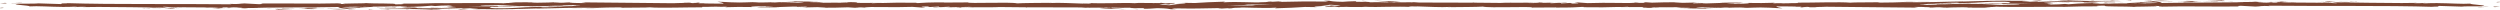 <?xml version="1.0" encoding="utf-8"?>
<!-- Generator: Adobe Illustrator 16.0.0, SVG Export Plug-In . SVG Version: 6.00 Build 0)  -->
<!DOCTYPE svg PUBLIC "-//W3C//DTD SVG 1.1//EN" "http://www.w3.org/Graphics/SVG/1.1/DTD/svg11.dtd">
<svg version="1.1" id="圖層_1" xmlns="http://www.w3.org/2000/svg" xmlns:xlink="http://www.w3.org/1999/xlink" x="0px" y="0px"
	 width="500px" height="2px" viewBox="0 -27.692 500 2" enable-background="new 0 -27.692 500 2" xml:space="preserve">
<g>
	<path fill="#794431" d="M499.438-27.241c0.736,0.007,0.455-0.074,0.563-0.088C498.78-27.311,499.476-27.219,499.438-27.241z"/>
	<path fill="#794431" d="M471.165-27.388c-0.244,0-0.58-0.002-1.154-0.009c0.359,0.056-1.321,0.04,1.406,0.024
		C471.282-27.38,471.245-27.384,471.165-27.388z"/>
	<path fill="#794431" d="M471.165-27.388C472.361-27.386,470.396-27.437,471.165-27.388L471.165-27.388z"/>
	<path fill="#794431" d="M465.637-27.385l1.59-0.04c-0.315-0.033-1.715-0.047-1.188-0.067
		C464.416-27.474,464.737-27.442,465.637-27.385z"/>
	<path fill="#794431" d="M464.107-27.292l0.824-0.016C464.794-27.323,464.581-27.328,464.107-27.292z"/>
	<path fill="#794431" d="M465.732-27.32c-0.154,0.04,0.198,0.003,0.945-0.022l-1.746,0.034
		C465.153-27.285,465.161-27.24,465.732-27.32z"/>
	<path fill="#794431" d="M468.064-27.218c3.021-0.004,2.605-0.103-0.413-0.099C468.524-27.282,469.663-27.258,468.064-27.218z"/>
	<path fill="#794431" d="M455.862-27.505c-0.112,0.029,0.494,0.08,0.596,0.119l1.178-0.028
		C457.045-27.438,455.921-27.462,455.862-27.505z"/>
	<path fill="#794431" d="M456.458-27.387l-1.77,0.041C456.253-27.331,456.54-27.355,456.458-27.387z"/>
	<polygon fill="#794431" points="450.19,-27.61 448.379,-27.518 449.169,-27.548 	"/>
	<path fill="#794431" d="M444.723-27.561c0.759-0.052-0.97-0.101-0.181-0.131c-1.21,0.003-2.26,0.045-3.204,0.083
		C442.333-27.628,443.382-27.615,444.723-27.561z"/>
	<path fill="#794431" d="M439.759-27.555c0.496-0.01,1.017-0.032,1.579-0.054C440.809-27.599,440.288-27.584,439.759-27.555z"/>
	<path fill="#794431" d="M451.711-27.378c-0.128-0.019-0.37-0.066-1.343-0.092l0.654,0.086
		C451.232-27.382,451.469-27.38,451.711-27.378z"/>
	<path fill="#794431" d="M451.046-27.38l-0.022-0.003c-0.748-0.007-1.267-0.011-1.486-0.013
		C449.725-27.394,450.179-27.389,451.046-27.38z"/>
	<path fill="#794431" d="M451.886-27.377c-0.063,0-0.11-0.001-0.175-0.001C451.774-27.37,451.813-27.366,451.886-27.377z"/>
	<path fill="#794431" d="M454.722-27.315l-2.023,0.046l1.851,0.029C454.521-27.261,454.2-27.295,454.722-27.315z"/>
	<path fill="#794431" d="M442.917-27.46c-0.818,0.031-1.699,0.029-2.693,0.029c1.06,0.022,2.156,0.038,3.201,0.043
		C443.582-27.412,444.058-27.456,442.917-27.46z"/>
	<path fill="#794431" d="M446.863-27.414c-0.06,0.001-0.125,0.002-0.182,0.003C446.792-27.403,446.88-27.4,446.863-27.414z"/>
	<polygon fill="#794431" points="430.423,-27.477 430.577,-27.462 430.616,-27.476 	"/>
	<path fill="#794431" d="M443.599-27.371c0.791,0.021,1.278,0.003,1.744-0.02c-0.602,0.005-1.235,0.006-1.918,0.003
		C443.354-27.376,443.337-27.369,443.599-27.371z"/>
	<path fill="#794431" d="M437.015-27.532c0.408,0.02,0.877,0.037,1.369,0.053C437.985-27.508,437.169-27.553,437.015-27.532z"/>
	<path fill="#794431" d="M446.425-27.435l0.119-0.003C446.289-27.457,446.318-27.448,446.425-27.435z"/>
	<path fill="#794431" d="M446.425-27.435c-0.418,0.01-0.75,0.028-1.082,0.044c0.488-0.003,0.943-0.01,1.34-0.02
		C446.587-27.417,446.491-27.426,446.425-27.435z"/>
	<path fill="#794431" d="M434.36-27.454l-0.265,0.01l0.762-0.005c-0.856-0.019-1.467-0.051-2.596-0.114
		c-1.282,0.034-1.551,0.062-1.646,0.087c0,0,0.936,0.005,1.875,0.01C433.43-27.463,434.36-27.454,434.36-27.454z"/>
	<path fill="#794431" d="M436.886-27.23c2.222,0.007,1.58-0.06,2.918-0.088c-3.59,0,1.047-0.04-1.522-0.102
		c0.709-0.01,1.342-0.011,1.942-0.011c-0.641-0.014-1.26-0.014-1.84-0.033l0.08,0.021h0.019l-0.006-0.015
		c0.151,0.011,0.2,0.01,0.026,0.002c-0.01,0.001-0.056-0.002-0.074-0.002c-0.028,0.011-0.098,0.019-0.173,0.028
		c-1.032-0.023-0.157-0.023,0.173-0.031c0.015-0.004,0.043-0.008,0.048-0.012l-0.013-0.001l-3.605,0.024
		c0.755,0.017,1.708,0.02,3.397,0.02C437.634-27.35,435.804-27.325,436.886-27.23z"/>
	<path fill="#794431" d="M453.067-27.16c-0.035-0.006-0.069-0.012-0.103-0.019C452.913-27.177,452.966-27.17,453.067-27.16z"/>
	<polygon fill="#794431" points="430.513,-27.606 428.739,-27.486 430.09,-27.519 	"/>
	<polygon fill="#794431" points="426.333,-27.594 425.29,-27.551 426.173,-27.518 	"/>
	<path fill="#794431" d="M265.874-26.586l0.399,0.019c0.273-0.033,0.531-0.064,0.767-0.092
		C266.688-26.636,266.29-26.612,265.874-26.586z"/>
	<path fill="#794431" d="M263.611-26.257c0.398,0.013,0.959,0.022,1.744,0.028L263.611-26.257z"/>
	<path fill="#794431" d="M173.072-26.243l-0.997,0.088C173.666-26.16,172.956-26.201,173.072-26.243z"/>
	<path fill="#794431" d="M385.943-27.298c-1.142-0.018-2.04-0.02-2.818-0.013C384.513-27.281,385.659-27.224,385.943-27.298z"/>
	<path fill="#794431" d="M210.459-27.166c-0.551,0.009-0.792,0.022-0.79,0.042C210.233-27.132,210.558-27.144,210.459-27.166z"/>
	<path fill="#794431" d="M379.977-27.267c0.199,0.005,0.395,0.007,0.597,0.012c0.784-0.025,1.553-0.048,2.553-0.056
		C382.096-27.333,380.987-27.339,379.977-27.267z"/>
	<path fill="#794431" d="M47.223-26.097c-0.093-0.003-0.205-0.005-0.29-0.009C46.906-26.094,47.034-26.094,47.223-26.097z"/>
	<path fill="#794431" d="M10.631-27.01c0.362-0.004,0.949-0.002,1.502-0.001C11.865-27.017,11.413-27.018,10.631-27.01z"/>
	<path fill="#794431" d="M410.405-27.584C411.247-27.594,410.538-27.594,410.405-27.584L410.405-27.584z"/>
	<path fill="#794431" d="M414.128-27.212c0.068-0.02,0.184-0.033,0.329-0.04C414.282-27.243,414.148-27.232,414.128-27.212z"/>
	<path fill="#794431" d="M411.673-27.552c-0.311-0.012-0.681-0.016-1.076-0.021C410.769-27.565,411.101-27.561,411.673-27.552z"/>
	<path fill="#794431" d="M411.503-27.591c0.287,0.003,0.51,0.006,0.726,0.009C412.333-27.595,412.239-27.604,411.503-27.591z"/>
	<path fill="#794431" d="M410.405-27.584c-0.248,0.002-0.597,0.006-1.174,0.011c0.481-0.004,0.932-0.003,1.364,0
		C410.431-27.576,410.362-27.581,410.405-27.584z"/>
	<path fill="#794431" d="M114.527-26.568c-0.056-0.003-0.109-0.005-0.176-0.009C113.52-26.546,113.884-26.55,114.527-26.568z"/>
	<path fill="#794431" d="M265.438-26.271c-0.189-0.013-0.256-0.029-0.314-0.046C264.904-26.298,264.917-26.28,265.438-26.271z"/>
	<path fill="#794431" d="M173.259-26.26l-0.093-0.001c-0.05,0.006-0.077,0.012-0.093,0.017L173.259-26.26z"/>
	<path fill="#794431" d="M361.44-26.174c-0.592-0.009-0.921-0.024-1.146-0.041C360.272-26.191,360.544-26.173,361.44-26.174z"/>
	<path fill="#794431" d="M419.022-27.614l-1.804,0.021c0.872-0.003,1.182,0.018,1.619,0.034
		C418.8-27.581,418.459-27.614,419.022-27.614z"/>
	<path fill="#794431" d="M422.948-27.259c0.387-0.108-0.958-0.075-2.295-0.043c0.133,0.079,1.26,0.055,2.516,0.044
		C423.094-27.258,423.022-27.257,422.948-27.259z"/>
	<path fill="#794431" d="M424.62-27.259c0.154-0.044-0.469-0.011-1.16-0.001C423.847-27.263,424.243-27.264,424.62-27.259z"/>
	<path fill="#794431" d="M407.649-27.504c0.608,0.017,0.358-0.102,0.707-0.072C409.011-27.679,404.347-27.433,407.649-27.504z"/>
	<polygon fill="#794431" points="420.491,-27.063 421.636,-27.041 421.2,-27.138 	"/>
	<path fill="#794431" d="M411.767-27.135l1.999,0.032c-0.028-0.017,0.225-0.025,0.534-0.032
		C413.069-27.142,411.718-27.164,411.767-27.135z"/>
	<path fill="#794431" d="M415.911-27.148c-0.348,0-1.096,0.001-1.611,0.012C414.944-27.132,415.552-27.133,415.911-27.148z"/>
	<polygon fill="#794431" points="4.616,-27.133 2.981,-27.178 4.021,-27.109 	"/>
	<path fill="#794431" d="M0.008-27.013c0.375-0.004,1.106-0.013,1.377,0.016L1.05-27.123L0.008-27.013z"/>
	<path fill="#794431" d="M227.475-25.86l0.152-0.028c-0.237-0.035-0.627-0.042-1.412-0.056L227.475-25.86z"/>
	<path fill="#794431" d="M186.689-26.104c0.764,0.002,1.662-0.025,2.431-0.023C187.453-26.101,186.477-26.244,186.689-26.104z"/>
	<path fill="#794431" d="M0.561-26.144C-0.176-26.151,0.106-26.07,0-26.055C1.221-26.073,0.524-26.165,0.561-26.144z"/>
	<path fill="#794431" d="M28.835-25.996c0.245,0,0.58,0.002,1.154,0.009c-0.359-0.055,1.321-0.039-1.407-0.023
		C28.718-26.005,28.755-26.001,28.835-25.996z"/>
	<path fill="#794431" d="M28.835-25.996C27.639-25.999,29.604-25.947,28.835-25.996L28.835-25.996z"/>
	<path fill="#794431" d="M34.363-25.999l-1.59,0.04c0.316,0.033,1.715,0.047,1.188,0.068C35.584-25.91,35.262-25.943,34.363-25.999z
		"/>
	<path fill="#794431" d="M35.893-26.092l-0.824,0.016C35.207-26.062,35.419-26.056,35.893-26.092z"/>
	<path fill="#794431" d="M34.268-26.065c0.154-0.04-0.199-0.002-0.946,0.022l1.747-0.034C34.848-26.099,34.839-26.144,34.268-26.065
		z"/>
	<path fill="#794431" d="M31.936-26.166c-3.023,0.004-2.605,0.103,0.412,0.099C31.476-26.102,30.338-26.127,31.936-26.166z"/>
	<path fill="#794431" d="M44.138-25.88c0.112-0.028-0.495-0.08-0.595-0.118l-1.178,0.028C42.955-25.947,44.077-25.923,44.138-25.88z
		"/>
	<path fill="#794431" d="M43.543-25.998l1.768-0.041C43.748-26.053,43.46-26.03,43.543-25.998z"/>
	<polygon fill="#794431" points="49.81,-25.775 51.621,-25.866 50.831,-25.837 	"/>
	<path fill="#794431" d="M55.277-25.823c-0.758,0.052,0.971,0.101,0.181,0.131c1.21-0.003,2.26-0.045,3.204-0.083
		C57.668-25.757,56.617-25.769,55.277-25.823z"/>
	<path fill="#794431" d="M60.242-25.829c-0.497,0.01-1.016,0.032-1.58,0.054C59.189-25.785,59.713-25.8,60.242-25.829z"/>
	<path fill="#794431" d="M48.289-26.007c0.128,0.019,0.367,0.066,1.343,0.091l-0.654-0.086
		C48.768-26.003,48.528-26.005,48.289-26.007z"/>
	<path fill="#794431" d="M48.954-26.004l0.024,0.003c0.747,0.007,1.263,0.011,1.486,0.013C50.273-25.99,49.821-25.995,48.954-26.004
		z"/>
	<path fill="#794431" d="M48.114-26.008c0.064,0,0.112,0.001,0.175,0.001C48.226-26.014,48.186-26.018,48.114-26.008z"/>
	<path fill="#794431" d="M45.279-26.07l2.023-0.046l-1.851-0.029C45.479-26.123,45.8-26.09,45.279-26.07z"/>
	<path fill="#794431" d="M57.083-25.925c0.816-0.031,1.699-0.029,2.693-0.029c-1.058-0.022-2.156-0.038-3.201-0.043
		C56.418-25.972,55.942-25.928,57.083-25.925z"/>
	<path fill="#794431" d="M53.134-25.97c0.062-0.001,0.128-0.002,0.181-0.004C53.208-25.982,53.121-25.985,53.134-25.97z"/>
	<polygon fill="#794431" points="69.578,-25.907 69.424,-25.923 69.384,-25.908 	"/>
	<path fill="#794431" d="M56.402-26.013c-0.793-0.021-1.279-0.004-1.745,0.02c0.601-0.005,1.236-0.007,1.917-0.003
		C56.646-26.009,56.663-26.016,56.402-26.013z"/>
	<path fill="#794431" d="M62.986-25.852c-0.412-0.02-0.877-0.037-1.369-0.053C62.013-25.877,62.832-25.831,62.986-25.852z"/>
	<path fill="#794431" d="M53.575-25.949l-0.119,0.003C53.711-25.928,53.682-25.937,53.575-25.949z"/>
	<path fill="#794431" d="M53.575-25.949c0.418-0.01,0.75-0.028,1.083-0.044c-0.489,0.003-0.944,0.01-1.343,0.02
		C53.413-25.968,53.509-25.959,53.575-25.949z"/>
	<path fill="#794431" d="M65.64-25.93l0.263-0.01l-0.76,0.005c0.856,0.019,1.465,0.051,2.593,0.113
		c1.281-0.034,1.553-0.062,1.648-0.087c0,0-0.938-0.005-1.875-0.01C66.57-25.922,65.64-25.93,65.64-25.93z"/>
	<path fill="#794431" d="M63.114-26.155c-2.22-0.007-1.58,0.06-2.92,0.088c3.59,0-1.045,0.04,1.526,0.102
		c-0.71,0.01-1.345,0.011-1.944,0.011c0.641,0.014,1.261,0.03,1.84,0.048l-0.08-0.006l-0.019,0l0.005-0.001
		c-0.151-0.011-0.199-0.018-0.029-0.011c0.014-0.001,0.059-0.001,0.077-0.001c0.029-0.011,0.099-0.021,0.173-0.03
		c1.032,0.023,0.154,0.022-0.173,0.03c-0.013,0.004-0.042,0.008-0.048,0.012l0.013,0.001l3.606-0.024
		c-0.755-0.016-1.707-0.019-3.398-0.02C62.366-26.034,64.193-26.059,63.114-26.155z"/>
	<path fill="#794431" d="M46.933-26.224c0.035,0.006,0.069,0.012,0.101,0.019C47.087-26.208,47.034-26.215,46.933-26.224z"/>
	<polygon fill="#794431" points="69.487,-25.779 71.261,-25.898 69.91,-25.865 	"/>
	<polygon fill="#794431" points="73.667,-25.791 74.71,-25.834 73.827,-25.866 	"/>
	<path fill="#794431" d="M234.125-26.799l-0.401-0.019c-0.274,0.033-0.529,0.064-0.763,0.092
		C233.314-26.748,233.71-26.772,234.125-26.799z"/>
	<path fill="#794431" d="M236.388-27.128c-0.399-0.013-0.962-0.022-1.747-0.028L236.388-27.128z"/>
	<path fill="#794431" d="M326.925-27.141l0.998-0.088C326.335-27.224,327.042-27.183,326.925-27.141z"/>
	<path fill="#794431" d="M114.057-26.087c1.141,0.018,2.04,0.02,2.818,0.013C115.487-26.103,114.341-26.16,114.057-26.087z"/>
	<path fill="#794431" d="M289.538-26.219c0.551-0.009,0.793-0.022,0.789-0.042C289.766-26.253,289.439-26.24,289.538-26.219z"/>
	<path fill="#794431" d="M120.021-26.118c-0.2-0.006-0.391-0.007-0.593-0.011c-0.784,0.025-1.553,0.047-2.553,0.055
		C117.904-26.052,119.013-26.045,120.021-26.118z"/>
	<path fill="#794431" d="M452.777-27.287c0.091,0.003,0.201,0.005,0.287,0.009C453.091-27.29,452.964-27.29,452.777-27.287z"/>
	<path fill="#794431" d="M489.366-26.375c-0.361,0.004-0.949,0.002-1.502,0.002C488.132-26.367,488.585-26.366,489.366-26.375z"/>
	<path fill="#794431" d="M89.596-25.801C88.752-25.791,89.462-25.791,89.596-25.801L89.596-25.801z"/>
	<path fill="#794431" d="M85.873-26.172c-0.069,0.02-0.184,0.033-0.33,0.041C85.719-26.141,85.852-26.153,85.873-26.172z"/>
	<path fill="#794431" d="M88.327-25.833c0.311,0.011,0.681,0.016,1.077,0.021C89.229-25.82,88.899-25.823,88.327-25.833z"/>
	<path fill="#794431" d="M88.497-25.793c-0.287-0.004-0.513-0.007-0.726-0.01C87.668-25.789,87.761-25.781,88.497-25.793z"/>
	<path fill="#794431" d="M89.596-25.801c0.247-0.002,0.596-0.006,1.172-0.011c-0.481,0.004-0.933,0.003-1.364-0.001
		C89.569-25.808,89.638-25.803,89.596-25.801z"/>
	<path fill="#794431" d="M385.47-26.816c0.058,0.003,0.109,0.005,0.177,0.009C386.478-26.838,386.114-26.835,385.47-26.816z"/>
	<path fill="#794431" d="M494.095-26.969c-1.682,0.118-4.048-0.087-6.67-0.103l0.133-0.021l-0.522,0.023
		c-0.747,0.001-1.515,0.016-2.289,0.063c-0.782-0.041,0.69-0.058,0.279-0.102c-0.607,0.05-1.316,0.07-2.279,0.068l0.633-0.076
		c-0.941,0.005-1.988,0.021-3.023,0.035c-5.112-0.007-7.651-0.086-13.747-0.154l0.014,0.003l-1.438,0.038
		c-0.134-0.007-0.267-0.013-0.421-0.019c-0.181,0.015-0.261,0.027-0.278,0.037l-1.04,0.027c-1.691-0.013-3.573-0.013-5.025-0.034
		c0.09-0.018,0.298-0.036,0.814-0.057c-0.39,0.015-0.93,0.03-1.353,0.047c-0.787-0.017-1.396-0.041-1.672-0.082
		c-2.125,0.008,0.633,0.103-1.492,0.111l-0.568-0.055l-0.528,0.076c-0.152-0.001-0.264-0.004-0.399-0.007
		c-0.062-0.004-0.111-0.009-0.15-0.013c0.018,0.003,0.039,0.007,0.059,0.011c-1.049-0.019-1.623-0.073-1.673-0.115
		c0.128,0.002,0.308-0.002,0.486-0.005l-0.165,0.021l0.923-0.021l-0.434-0.007c0.185-0.004,0.375-0.01,0.514-0.012
		c-1.819-0.06-5.099,0.044-5.724,0.025l2.051,0.027c-5.269,0.071-11.566,0.047-16.861,0.146c0.333-0.101-0.539-0.266-1.666-0.372
		c-0.067,0.033-0.078,0.063-1.938,0.104c0.639,0.043,4.068,0.107,2.491,0.172c-2.451,0.034-1.991-0.032-3.172-0.075
		c0.926,0.091-2.611,0.128-2.627,0.249c-0.611-0.001-1.346,0.001-2.372,0.014l0.165-0.011c-0.92,0.047-2.164,0.074-3.449,0.074
		c1.16-0.055-2.278-0.088-0.752-0.15c-0.648,0.015-1.148,0.027-1.557,0.037l-0.463-0.003l0.371,0.006
		c-2.33,0.061-1.05,0.063-3.566,0.21l-0.729-0.068c-1.008,0.069-1.081,0.104-3.403,0.132c1.886-0.069-1.521-0.102,0.586-0.192
		c-0.362-0.01-0.685-0.013-1.021-0.019c0.771-0.037,1.892-0.077,1.3-0.113l-1.37,0.023c-1.278-0.077,2.577-0.131,0.827-0.16
		c1.851-0.077,3.92-0.15,6.521-0.101l0.481,0.119c-0.054-0.035-1.693-0.075-2.427-0.041c1.089-0.05,3.972,0.17,5.171,0.018
		l-1.816-0.086c1.859-0.055,4.176-0.175,6.481-0.132c-1.032-0.119-0.532,0.012-2.157-0.128c1.403,0.173-5.92-0.021-3.646,0.163
		c-1.674-0.163-2.911-0.074-5.118-0.214c0.069,0.039,0.782,0.076-1.162,0.052c-0.087,0.011-0.295,0.025-0.425,0.034
		c-0.059-0.001-0.08-0.002-0.131-0.003l0.106,0.005c-0.085,0.006-0.092,0.007,0.04,0.001c0.463,0.018,0.838,0.04,0.991,0.062
		c-0.952,0.079-4.071,0.101-5.108,0.151c-1.161-0.012,0.477-0.047-0.166-0.085l-1.555,0.077c-0.176-0.086-3.146-0.126-0.409-0.192
		l-2.48,0.01c-1.481-0.04-3.511-0.047-4.729-0.004c-1.187-0.012-2.886,0.113-1.918,0.04c0,0-0.949,0.024-1.894,0.05
		c-0.942,0.026-1.889,0.052-1.889,0.052l-0.053-0.021c-3.771,0.04-7.65,0.245-12.04,0.149c-1.222,0.039-2.481,0.084-4.587,0.089
		l-0.478-0.069c-1.57,0.049-4.854-0.007-5.473,0.08c-1.874-0.18-7.654,0.013-10.449-0.001l-0.064,0.087
		c-0.965-0.005-1.448,0.008-1.729,0.028c-0.592,0.008-1.207,0.019-1.842,0.029l0.721-0.054l-2.146,0.036l0.451-0.106
		c-2.341,0.081-3.062,0.062-5.348,0.035c0.481,0.059-0.202,0.146-1.821,0.167c-0.287-0.005-0.577-0.009-0.868-0.013
		c-0.479-0.039,0.581-0.063-1.398-0.053c-0.072-0.002-0.142-0.006-0.213-0.008c0.61-0.057,1.305-0.119,2.494-0.04
		c0.125-0.03,0.635-0.059,0.766-0.089c-1.489-0.063-3.738-0.01-4.779-0.008c0.402,0.003,0.881,0.008,1.128,0.021l-3.456,0.112
		c-0.267,0.003-0.532,0.007-0.799,0.012c-0.393-0.03,0.021-0.056,0.482-0.081c-0.841,0.011-1.416,0.055-2.648,0.064
		c0.304-0.076,0.207-0.154,1.957-0.192l-3.949,0.089c-0.272-0.033-2.059-0.087-1.553-0.116c-1.281-0.022-2.885,0.038-4.576,0.081
		c-0.928-0.067-1.715-0.124-1.636-0.057l0.335,0.086c-0.072,0.001-0.144,0.004-0.215,0.004c-0.006,0-0.008,0-0.014,0
		c-0.424,0-0.604-0.012-0.67,0.004c-0.455,0.003-0.912,0.001-1.361-0.006c-0.146,0.015-0.441,0.029-1.051,0.042
		c-0.795-0.003-1.562-0.013-2.332-0.021c-0.008-0.002-0.021-0.002-0.031-0.004c-0.012,0.001-0.043,0.001-0.057,0.002
		c-1.813-0.021-3.642-0.039-5.851,0.04l-1.822-0.131c-2.274,0.035,1.637,0.143-0.825,0.209c-0.131,0.002-0.267,0.003-0.396,0.008
		l-0.426-0.121l-1.813,0.097c-0.079-0.04,0.179-0.094-0.375-0.113c-0.437,0.021-0.983,0.049-1.594,0.076
		c-0.446-0.042-0.348-0.08,0.652-0.13c-3.011,0.092-3.131,0.051-4.742,0.102c-0.363-0.013-0.658-0.023-0.654-0.025
		c2.484-0.126,4.287-0.092,2.357-0.191c-0.322,0.247-6.068,0.06-7.76,0.182c-1.273-0.03-3.128-0.044-5.244-0.051l-0.066-0.029
		l-0.375-0.005l0.183,0.033c-3.395-0.01-7.414-0.006-10.813-0.028c-1.473-0.176-1.832,0.078-5.864-0.109l2.149-0.009
		c-1.201-0.164-2.959-0.127-5.308-0.247c0.547,0.054,4.664,0.285,2.144,0.323c-0.673-0.027-1.582-0.047-2.949-0.008
		c0.062-0.093-1.252-0.084-2.877-0.097l0.197-0.122c-1.782,0.017-1.687,0.081-2.753,0.125c-1.944-0.034-2.292-0.133-2.71-0.218
		c-3.173-0.036,2.116,0.16-1.664,0.169c-2.625-0.054-4.521-0.009-7.681,0.057c-1.846-0.047,0.328-0.074-0.332-0.111l-1.644,0.094
		c-0.399-0.003-0.271-0.034-0.208-0.049c-1.377,0.035-0.107,0.123-2.26,0.151c-0.529,0.126-4.507-0.169-7.124,0.002
		c-0.683-0.03,0.271-0.078,0.037-0.124c-3.614,0.133-3.14,0.086-5.967,0.271l-2.601-0.042c1.946,0.063-0.311,0.208-2.263,0.329
		c0.702,0.034,1.298,0.064,1.691,0.077l-0.848,0.031c-0.319-0.002-0.638-0.002-0.941,0.004l0.29,0.02l-0.54,0.02
		c-0.295-0.017-0.601-0.039-0.915-0.065c0.034-0.005,0.061-0.008,0.098-0.013c-0.05,0.003-0.09,0.006-0.141,0.009
		c-0.316-0.027-0.635-0.056-0.952-0.086c0.146-0.023,0.351-0.048,0.585-0.073l1.271,0.057c0.726-0.087,1.399-0.181,1.151-0.25
		c-0.199,0.018-0.598,0.036-1.045,0.05c0.189-0.023,0.306-0.043,0.194-0.054c-0.128-0.011-0.444,0.021-0.947,0.061l-0.912-0.125
		l-0.12,0.057l-4.329-0.025c-0.263,0.017-0.521,0.034-0.779,0.052c-0.154-0.014-0.431-0.026-0.915-0.034
		c-0.894-0.062-5.741,0.15-8.315-0.009c0.46,0.049,0.907,0.097,0.188,0.124c-0.377-0.006-0.832-0.009-1.332-0.022
		c0.045,0.008,0.027,0.015,0.051,0.022c-2.058-0.049-4.855-0.229-6.603-0.109c-0.253-0.017-0.34-0.031-0.343-0.043
		c-1.584,0.014-5.238,0.031-6.228,0.107c-1.351-0.326-9.942,0.088-9.841-0.193l-4.866,0.03l0.128-0.031
		c-3.114-0.011-4.212,0.063-5.3,0.137c-0.718-0.018-0.197-0.047-0.138-0.063c-3.566-0.037-4.637-0.035-6.749,0.043
		c-0.963-0.011-2.194-0.029-2.712-0.021l0.212,0.009c-0.563,0.026-2.281-0.007-4.414-0.031c1.417-0.028,2.135-0.006,1.521-0.133
		c-2.566-0.067-0.681,0.116-2.991,0.039c-0.596,0.04,1.582,0.061,1.292,0.093c-1.811-0.02-3.875-0.028-5.784,0.011
		c0.346-0.018,0.675-0.033,0.973-0.046c-1.46-0.062-0.377-0.078-2.604-0.09c-0.758-0.065,1.253-0.081,1.909-0.079
		c0,0-1.29-0.02-2.582-0.039c-1.309-0.014-2.617-0.028-2.617-0.028c0.173,0.121-3.396,0.122-3.8,0.208
		c-0.292-0.003-0.58-0.007-0.859-0.008c0.075-0.015,0.127-0.027,0.117-0.035c-0.144,0.013-0.513,0.024-0.957,0.034
		c-0.604,0-1.146,0.008-1.633,0.022c-0.619,0.003-1.141,0.001-1.268-0.012l1.577-0.065c-2.063-0.054-3.369,0.164-5.842,0.034
		c-0.851-0.011-2.577-0.173-2.718-0.09c0.699,0.067,1.122,0.213,1.273,0.356c-1.561-0.023-4.111,0.002-4.023-0.079
		c-0.362,0.001-0.718-0.001-1.08,0c0.309-0.047,0.465-0.091,0.035-0.124c-0.04,0.036-0.8,0.085-1.117,0.101
		c-0.91-0.024,0.324-0.112-1.622-0.082c-0.245,0.126-3.561,0.03-1.311,0.103c-0.37,0-0.748,0-1.114,0
		c-2.066-0.015-4.127-0.039-6.164-0.061c-4.082-0.044-8.097-0.091-12.041-0.114l0.888,0.146l-2.747-0.021
		c-0.715-0.036-0.955-0.115,1.005-0.1c-1.021-0.085-3.297,0.051-3.353,0.082c-3.834-0.075,1.516-0.157,0.337-0.167l-1.601,0.003
		l0.359,0.018c-1.303,0.051-1.42,0.107-3.787,0.114c-1.495-0.021-0.766-0.083-1.356-0.086c0.005-0.01-0.197-0.014-0.904,0
		l-3.486,0.003l1.401,0.105c-1.537,0.061-3.265,0.008-1.651,0.127c-2.375-0.184-12.966-0.012-14.426-0.065
		c-2.122,0.091-4.257,0.1-6.869,0.1c0.662,0.021,1.114,0.144-1.151,0.138c0.702-0.261-4.183-0.094-6.078-0.272
		c1.678,0.116-6.385,0.058-3.771,0.221c-1.888-0.013-0.149-0.096-1.595-0.15c-4.441,0.119-9.868-0.023-15.38,0.034
		c-0.08,0.034,0.854,0.082-0.324,0.138l-2.941-0.157c-1.088,0.021-0.984,0.2-2.989,0.09c0.285,0.027,0.71,0.068-0.021,0.083
		c-5.424-0.04-10.95-0.059-16.51-0.05c-5.555-0.001-11.142-0.021-16.59-0.192c1.468,0.07,0.476,0.073-0.662,0.072
		c0.734,0.018-0.042,0.084,0.09,0.13L7.648-27.02c-0.886,0.125-4.938-0.006-5.47,0.114l1.471-0.018
		c-2.005,0.138,2.592,0.327,2.244,0.511c1.683-0.118,4.05,0.088,6.674,0.103l-0.136,0.021l0.524-0.023
		c0.747-0.001,1.51-0.016,2.287-0.063c0.782,0.04-0.691,0.057-0.279,0.101c0.608-0.05,1.318-0.07,2.281-0.068l-0.622,0.073
		c0.941-0.006,1.989-0.021,3.023-0.035c5.113,0.007,7.653,0.086,13.745,0.154l-0.013-0.002l1.441-0.038
		c0.133,0.006,0.266,0.012,0.42,0.019c0.181-0.015,0.261-0.027,0.279-0.037l1.04-0.027c1.688,0.013,3.574,0.013,5.026,0.034
		c-0.09,0.018-0.298,0.036-0.813,0.056c0.385-0.015,0.925-0.03,1.348-0.047c0.787,0.017,1.396,0.041,1.673,0.082
		c2.125-0.007-0.633-0.103,1.492-0.111l0.569,0.055l0.529-0.076c0.151,0,0.266,0.004,0.401,0.006
		c0.062,0.005,0.112,0.009,0.152,0.013c-0.019-0.003-0.04-0.007-0.059-0.011c1.048,0.019,1.62,0.074,1.67,0.115
		c-0.125-0.002-0.309,0.002-0.484,0.005l0.165-0.021l-0.923,0.02l0.431,0.007c-0.184,0.005-0.372,0.01-0.511,0.012
		c1.816,0.06,5.095-0.044,5.72-0.025l-2.05-0.026c5.268-0.071,11.569-0.047,16.864-0.146c-0.333,0.101,0.54,0.266,1.667,0.372
		c0.066-0.033,0.077-0.063,1.936-0.104c-0.638-0.043-4.068-0.107-2.491-0.173c2.451-0.033,1.991,0.032,3.169,0.075
		c-0.925-0.092,2.614-0.128,2.63-0.249c0.609,0.001,1.343-0.001,2.372-0.014l-0.168,0.012c0.92-0.047,2.165-0.074,3.452-0.075
		c-1.162,0.055,2.279,0.088,0.75,0.151c0.648-0.015,1.148-0.027,1.556-0.038l0.465,0.003l-0.372-0.006
		c2.332-0.061,1.048-0.063,3.566-0.21l0.731,0.068c1.008-0.069,1.08-0.104,3.401-0.133c-1.885,0.07,1.521,0.102-0.585,0.192
		c0.364,0.01,0.683,0.013,1.021,0.019c-0.771,0.037-1.891,0.078-1.3,0.113l1.369-0.022c1.282,0.076-2.574,0.13-0.824,0.16
		c-1.854,0.077-3.919,0.151-6.522,0.101l-0.484-0.119c0.054,0.035,1.697,0.074,2.428,0.04c-1.087,0.05-3.973-0.17-5.169-0.018
		l1.816,0.086c-1.859,0.055-4.175,0.175-6.483,0.132c1.032,0.119,0.535-0.012,2.159,0.128c-1.404-0.172,5.919,0.021,3.646-0.162
		c1.675,0.162,2.912,0.074,5.119,0.214c-0.069-0.04-0.782-0.076,1.162-0.053c0.088-0.011,0.292-0.025,0.425-0.033
		c0.059,0.001,0.08,0.002,0.13,0.003l-0.106-0.005c0.083-0.006,0.09-0.007-0.04-0.001c-0.462-0.018-0.84-0.04-0.992-0.062
		c0.952-0.079,4.071-0.101,5.108-0.151c1.162,0.012-0.476,0.047,0.168,0.085l1.553-0.078c0.176,0.086,3.143,0.126,0.41,0.192
		l2.481-0.01c1.481,0.04,3.51,0.047,4.728,0.004c1.186,0.012,2.883-0.113,1.917-0.04c0,0,0.949-0.023,1.893-0.05
		c0.944-0.026,1.888-0.052,1.888-0.052l0.053,0.021c3.771-0.04,7.65-0.245,12.04-0.149c1.221-0.04,2.481-0.084,4.584-0.089
		l0.479,0.069c1.572-0.049,4.853,0.007,5.47-0.08c1.877,0.18,7.656-0.013,10.453,0.001l0.064-0.087
		c0.962,0.005,1.446-0.008,1.728-0.028c0.593-0.008,1.208-0.019,1.843-0.029l-0.72,0.054l2.143-0.036l-0.452,0.106
		c2.34-0.081,3.061-0.062,5.347-0.035c-0.481-0.059,0.205-0.146,1.822-0.167c0.287,0.005,0.577,0.009,0.87,0.013
		c0.479,0.039-0.583,0.063,1.401,0.053c0.072,0.002,0.141,0.005,0.21,0.008c-0.612,0.057-1.306,0.119-2.492,0.04
		c-0.127,0.03-0.635,0.059-0.769,0.089c1.492,0.063,3.742,0.01,4.779,0.008c-0.402-0.003-0.88-0.008-1.125-0.021l3.457-0.112
		c0.266-0.003,0.532-0.007,0.795-0.012c0.394,0.03-0.021,0.056-0.479,0.081c0.84-0.011,1.412-0.055,2.646-0.064
		c-0.3,0.076-0.205,0.154-1.955,0.192l3.946-0.089c0.274,0.033,2.061,0.087,1.556,0.116c1.279,0.022,2.885-0.037,4.574-0.081
		c0.931,0.067,1.718,0.124,1.635,0.057l-0.333-0.034c0.072-0.001,0.144,0.049,0.215,0.049c0.005,0,0.008,0,0.013,0
		c0.423,0,0.604-0.041,0.67-0.057c0.455-0.003,0.912-0.028,1.361-0.02c0.144-0.015,0.441-0.043,1.047-0.055
		c0.795,0.003,1.561,0.006,2.332,0.015c0.008,0.001,0.021-0.001,0.032,0c0.011-0.001,0.042-0.003,0.056-0.004
		c1.813,0.021,3.643,0.039,5.853-0.04l1.819,0.13c2.278-0.035-1.633-0.143,0.829-0.209c0.131-0.003,0.266-0.004,0.396-0.008
		l0.426,0.121l1.811-0.097c0.08,0.04-0.178,0.094,0.375,0.113c0.438-0.021,0.984-0.049,1.595-0.076
		c0.447,0.042,0.349,0.08-0.651,0.13c3.01-0.092,3.13-0.051,4.739-0.102c0.364,0.013,0.659,0.023,0.654,0.025
		c-2.483,0.126-4.284,0.092-2.353,0.191c0.319-0.248,6.065-0.06,7.756-0.182c1.274,0.031,3.127,0.044,5.247,0.051l0.066,0.029
		l0.375,0.005l-0.181-0.034c3.393,0.01,7.411,0.006,10.809,0.029c1.47,0.177,1.832-0.078,5.866,0.109l-2.151,0.009
		c1.202,0.165,2.96,0.127,5.308,0.247c-0.545-0.054-4.661-0.285-2.143-0.323c0.675,0.027,1.582,0.046,2.949,0.008
		c-0.061,0.093,1.255,0.084,2.88,0.097l-0.199,0.122c1.784-0.017,1.686-0.081,2.752-0.125c1.944,0.034,2.295,0.133,2.71,0.219
		c3.175,0.035-2.117-0.16,1.665-0.169c2.627,0.054,4.52,0.009,7.679-0.057c1.846,0.046-0.327,0.074,0.335,0.111l1.641-0.094
		c0.402,0.003,0.274,0.034,0.21,0.048c1.377-0.035,0.106-0.123,2.257-0.151c0.529-0.126,4.507,0.169,7.126-0.002
		c0.685,0.03-0.271,0.078-0.039,0.124c3.616-0.133,3.142-0.087,5.97-0.271l2.602,0.042c-1.947-0.063,0.311-0.208,2.262-0.329
		c-0.701-0.035-1.299-0.064-1.689-0.078l0.849-0.03c0.321,0.001,0.638,0.001,0.94-0.004l-0.291-0.02l0.537-0.02
		c0.299,0.017,0.604,0.039,0.918,0.065c-0.035,0.004-0.061,0.008-0.098,0.013c0.05-0.003,0.09-0.006,0.139-0.009
		c0.315,0.027,0.635,0.056,0.951,0.086c-0.146,0.023-0.349,0.047-0.582,0.073l-1.273-0.058c-0.727,0.087-1.398,0.181-1.151,0.25
		c0.199-0.017,0.603-0.036,1.048-0.05c-0.191,0.023-0.308,0.043-0.193,0.054c0.127,0.011,0.44-0.021,0.946-0.06l0.912,0.124
		l0.117-0.057l4.328,0.025c0.264-0.017,0.521-0.034,0.782-0.051c0.15,0.014,0.429,0.026,0.91,0.034
		c0.896,0.063,5.742-0.15,8.318,0.009c-0.46-0.049-0.906-0.097-0.189-0.123c0.379,0.005,0.834,0.008,1.334,0.022
		c-0.047-0.009-0.026-0.015-0.051-0.022c2.055,0.049,4.855,0.228,6.603,0.108c0.25,0.017,0.34,0.031,0.34,0.043
		c1.588-0.014,5.239-0.03,6.229-0.107c1.354,0.326,9.94-0.088,9.842,0.194l4.868-0.03l-0.129,0.031
		c3.111,0.011,4.21-0.063,5.298-0.137c0.721,0.018,0.196,0.047,0.139,0.063c3.566,0.037,4.637,0.035,6.748-0.043
		c0.963,0.011,2.197,0.029,2.715,0.021l-0.215-0.009c0.561-0.026,2.279,0.007,4.417,0.031c-1.417,0.028-2.136,0.006-1.524,0.133
		c2.569,0.067,0.685-0.116,2.992-0.039c0.598-0.039-1.582-0.061-1.289-0.093c1.812,0.02,3.873,0.029,5.785-0.011
		c-0.346,0.018-0.678,0.034-0.976,0.046c1.458,0.062,0.378,0.078,2.603,0.09c0.759,0.066-1.252,0.081-1.908,0.079
		c0,0,1.289,0.02,2.582,0.04c1.306,0.014,2.613,0.027,2.613,0.027c-0.17-0.12,3.398-0.122,3.801-0.207
		c0.292,0.003,0.582,0.006,0.858,0.008c-0.075,0.015-0.128,0.028-0.117,0.035c0.144-0.013,0.513-0.024,0.96-0.034
		c0.602,0,1.144-0.008,1.63-0.021c0.622-0.004,1.145-0.001,1.271,0.011l-1.576,0.065c2.063,0.054,3.367-0.164,5.842-0.034
		c0.852,0.012,2.574,0.173,2.715,0.09c-0.696-0.067-1.119-0.213-1.272-0.356c1.561,0.024,4.11-0.001,4.022,0.079
		c0.364-0.001,0.718,0.001,1.082,0c-0.309,0.048-0.465,0.091-0.035,0.124c0.041-0.036,0.802-0.084,1.117-0.101
		c0.91,0.024-0.326,0.112,1.619,0.082c0.248-0.126,3.563-0.03,1.312-0.103c0.37,0,0.745,0,1.114,0
		c2.068,0.015,4.127,0.04,6.166,0.061c4.08,0.044,8.099,0.091,12.038,0.114l-0.886-0.146l2.744,0.021
		c0.719,0.037,0.955,0.115-1.005,0.1c1.021,0.084,3.298-0.051,3.355-0.082c3.831,0.075-1.52,0.157-0.342,0.167l1.602-0.003
		l-0.358-0.018c1.303-0.051,1.42-0.107,3.787-0.114c1.493,0.021,0.766,0.084,1.354,0.087c-0.002,0.009,0.197,0.014,0.907,0
		l3.482-0.004l-1.4-0.105c1.537-0.062,3.269-0.008,1.653-0.127c2.372,0.184,12.964,0.012,14.426,0.066
		c2.119-0.091,4.255-0.1,6.866-0.101c-0.662-0.021-1.111-0.143,1.15-0.138c-0.702,0.261,4.184,0.094,6.078,0.271
		c-1.678-0.116,6.388-0.057,3.771-0.221c1.888,0.013,0.147,0.096,1.596,0.15c4.438-0.119,9.87,0.023,15.379-0.034
		c0.083-0.034-0.854-0.082,0.325-0.137l2.939,0.157c1.088-0.021,0.984-0.2,2.989-0.091c-0.284-0.027-0.71-0.068,0.024-0.083
		c5.422,0.041,10.948,0.059,16.508,0.05c5.555,0.001,11.141,0.021,16.59,0.192c-1.469-0.07-0.477-0.074,0.662-0.072
		c-0.734-0.018,0.043-0.084-0.091-0.13l4.564,0.141c0.886-0.125,4.938,0.006,5.472-0.114l-1.47,0.018
		C498.343-26.596,493.745-26.786,494.095-26.969z M33.374-26.154l-0.455-0.09c0.968,0.011,1.396,0.029,1.792,0.048L33.374-26.154z
		 M35.499-26.221c-0.298-0.055-3.904,0.004-2.691-0.12c0.599,0.062,1.854,0.087,3.311,0.101L35.499-26.221z M68.937-26.361
		l-0.021-0.002c1.858-0.043,2.744-0.041,3.55-0.032C71.907-26.341,70.368-26.307,68.937-26.361z M72.814-26.39
		c0.295,0.004,0.617,0.008,0.971,0.012l-1.258,0.026C72.508-26.363,72.694-26.377,72.814-26.39z M406.628-26.989
		c-2.522,0.03-4.156,0.141-5.731,0.012C402.776-26.985,404.81-26.992,406.628-26.989z M401.206-27.455l-0.063,0.005
		C399.755-27.479,400.247-27.468,401.206-27.455z M281.917-27.119c0.215-0.008,0.483-0.014,0.79-0.017
		C282.734-27.107,282.391-27.109,281.917-27.119z M279.253-27.223c-0.282,0.036-0.528,0.047-0.772,0.05
		c-0.072-0.016,0.008-0.033,0.43-0.055c-0.566,0.012-1.074,0.018-1.559,0.022c-0.121-0.006-0.232-0.012-0.371-0.018
		C277.6-27.236,278.87-27.283,279.253-27.223z M230.724-26.906c-0.112-0.01-0.218-0.018-0.327-0.026
		c0.284,0.002,0.582,0.006,0.917,0.016C231.131-26.911,230.926-26.909,230.724-26.906z M218.083-26.265
		c-0.218,0.008-0.487,0.013-0.79,0.017C217.264-26.278,217.609-26.276,218.083-26.265z M175.418-27.054
		c-0.367-0.006-0.67-0.005-0.979-0.005l-0.197-0.045L175.418-27.054z M160.729-27.302c0.059,0.045-0.362,0.103-1.061,0.158
		c-1.337-0.013-2.686-0.036-3.946-0.052L160.729-27.302z M144.401-26.847c0-0.002,0-0.005,0-0.007
		C144.401-26.852,144.401-26.85,144.401-26.847z M105.771-27.201l0.545,0.022C105.085-27.146,105.431-27.172,105.771-27.201z
		 M93.369-26.396c2.523-0.03,4.159-0.141,5.736-0.012C97.225-26.4,95.19-26.392,93.369-26.396z M98.793-25.929l0.064-0.005
		C100.245-25.906,99.753-25.917,98.793-25.929z M108.238-26.309c-5.61,0.049-4.565,0.345-9.381,0.256
		c-1.925-0.093-0.189-0.206-0.641-0.277c2.412-0.054,3.784,0.044,5.44,0.029l-2.071-0.036c0.755-0.037,2.358-0.074,3.26-0.06
		c-0.753-0.03-2.904-0.022-5.409-0.012c1.715-0.186-4.334-0.077-3.122-0.123c-1.066-0.06,1.822-0.156,3.361-0.144
		c1.563-0.002,2.68,0.241,6.581,0.22c-0.388,0-0.415,0.016-0.803,0.017c1.428,0.045,2.803-0.079,4.539-0.006
		c-0.29,0.016-0.486,0.031-0.273,0.046l2.143-0.056c0.189-0.036-0.404-0.047-1.181-0.025c0.891-0.035,1.824,0.03,2.077-0.094
		c0,0-0.901,0.004-1.806,0.009c-0.901,0.003-1.8,0.012-1.8,0.012c0.718-0.013,1.428-0.042,2.188-0.069
		c0.688,0.036,2.141-0.008,3.414-0.06c0.407,0.002,0.84,0.009,1.298,0.02c-0.062,0.016-0.125,0.032-0.231,0.048
		c-0.404,0.018-0.896,0.034-1.295,0.045c0.269,0.014,0.534,0.018,0.798,0.019c-0.274,0.03-0.628,0.059-1.014,0.087
		c-1.199-0.002-2.499-0.003-3.454,0.043c0.681,0.045,2.207-0.005,2.904-0.003c-0.989,0.064-2.228,0.123-3.637,0.171
		C107.172-26.172,108.738-26.34,108.238-26.309z M110.456-26.469c0.051-0.003,0.104-0.006,0.154-0.008
		C110.563-26.475,110.509-26.472,110.456-26.469z M220.747-26.161c0.282-0.036,0.527-0.047,0.774-0.05
		c0.069,0.016-0.008,0.033-0.431,0.055c0.566-0.012,1.072-0.018,1.558-0.022c0.12,0.006,0.231,0.012,0.37,0.018
		C222.398-26.148,221.13-26.101,220.747-26.161z M251.199-26.677c-0.941,0.15-2.079,0.062-4.111,0.067l0.056-0.015
		c-0.808-0.021-1.388-0.032-1.832-0.039c1.587-0.005,2.109-0.003,4.191-0.028l-0.702-0.015c0.938-0.151,2.079-0.062,4.11-0.067
		l-0.06,0.015c0.81,0.021,1.39,0.032,1.836,0.039c-1.588,0.005-2.11,0.003-4.192,0.029L251.199-26.677z M269.271-26.478
		c0.112,0.009,0.22,0.017,0.328,0.025c-0.285-0.002-0.58-0.006-0.914-0.016C268.866-26.473,269.073-26.475,269.271-26.478z
		 M324.579-26.33c0.367,0.006,0.674,0.005,0.981,0.005l0.195,0.045L324.579-26.33z M339.271-26.082
		c-0.06-0.045,0.358-0.103,1.059-0.157c1.34,0.013,2.688,0.035,3.946,0.052L339.271-26.082z M354.401-26.537
		c0,0.002,0,0.005,0,0.007C354.401-26.532,354.401-26.535,354.401-26.537z M394.227-26.184l-0.545-0.022
		C394.913-26.238,394.567-26.212,394.227-26.184z M400.323-26.709c-1.565,0.002-2.683-0.241-6.584-0.22
		c0.392,0,0.416-0.016,0.804-0.017c-1.425-0.045-2.803,0.08-4.539,0.006c0.292-0.016,0.489-0.03,0.276-0.046l-2.146,0.057
		c-0.187,0.035,0.407,0.047,1.178,0.025c-0.888,0.035-1.82-0.03-2.07,0.094c0,0,0.9-0.004,1.803-0.009
		c0.901-0.003,1.801-0.012,1.801-0.012c-0.719,0.013-1.428,0.042-2.186,0.069c-0.691-0.036-2.146,0.009-3.418,0.06
		c-0.406-0.002-0.84-0.009-1.297-0.02c0.063-0.016,0.127-0.033,0.229-0.049c0.407-0.018,0.896-0.034,1.295-0.045
		c-0.268-0.013-0.534-0.018-0.795-0.018c0.273-0.03,0.628-0.059,1.014-0.087c1.199,0.002,2.496,0.003,3.451-0.043
		c-0.678-0.045-2.205,0.005-2.899,0.003c0.987-0.064,2.229-0.124,3.637-0.171c2.951-0.081,1.386,0.087,1.886,0.057
		c5.61-0.049,4.565-0.345,9.382-0.257c1.925,0.093,0.188,0.206,0.642,0.278c-2.412,0.053-3.787-0.045-5.443-0.029l2.074,0.036
		c-0.756,0.038-2.359,0.074-3.26,0.06c0.752,0.029,2.901,0.022,5.407,0.011c-1.719,0.186,4.332,0.077,3.119,0.124
		C404.749-26.792,401.86-26.696,400.323-26.709z M389.538-26.915c-0.047,0.003-0.096,0.005-0.146,0.007
		C389.44-26.909,389.487-26.912,389.538-26.915z M426.216-27.006l1.258-0.026c0.019,0.011-0.168,0.024-0.286,0.038
		C426.892-26.998,426.566-27.002,426.216-27.006z M427.534-26.99c0.559-0.054,2.096-0.087,3.524-0.034l0.021,0.002
		C429.226-26.978,428.341-26.98,427.534-26.99z M466.623-27.231l0.454,0.09c-0.967-0.011-1.396-0.029-1.789-0.048L466.623-27.231z
		 M467.189-27.044c-0.6-0.062-1.854-0.087-3.309-0.101l0.619-0.02C464.799-27.109,468.401-27.168,467.189-27.044z"/>
	<path fill="#794431" d="M234.564-27.114c0.186,0.013,0.252,0.03,0.311,0.046C235.096-27.087,235.08-27.105,234.564-27.114z"/>
	<path fill="#794431" d="M326.739-27.124l0.096,0c0.051-0.006,0.076-0.012,0.09-0.017L326.739-27.124z"/>
	<path fill="#794431" d="M138.56-27.211c0.59,0.009,0.92,0.024,1.144,0.041C139.725-27.194,139.454-27.211,138.56-27.211z"/>
	<path fill="#794431" d="M80.978-25.771l1.803-0.02c-0.872,0.003-1.181-0.019-1.619-0.034
		C81.198-25.803,81.541-25.771,80.978-25.771z"/>
	<path fill="#794431" d="M77.053-26.126c-0.389,0.108,0.957,0.075,2.292,0.043c-0.133-0.079-1.258-0.055-2.513-0.044
		C76.906-26.127,76.978-26.127,77.053-26.126z"/>
	<path fill="#794431" d="M75.38-26.126c-0.154,0.044,0.468,0.011,1.159,0.001C76.151-26.122,75.758-26.12,75.38-26.126z"/>
	<path fill="#794431" d="M92.351-25.881c-0.609-0.017-0.359,0.102-0.71,0.073C90.989-25.705,95.653-25.951,92.351-25.881z"/>
	<polygon fill="#794431" points="79.51,-26.322 78.363,-26.344 78.8,-26.246 	"/>
	<path fill="#794431" d="M88.234-26.249l-2-0.032c0.029,0.016-0.223,0.025-0.537,0.032C86.931-26.242,88.282-26.22,88.234-26.249z"
		/>
	<path fill="#794431" d="M84.088-26.237c0.349,0,1.096-0.002,1.609-0.012C85.057-26.253,84.447-26.252,84.088-26.237z"/>
	<polygon fill="#794431" points="495.382,-26.252 497.017,-26.206 495.978,-26.275 	"/>
	<path fill="#794431" d="M498.612-26.387l0.334,0.126l1.043-0.11C499.614-26.367,498.884-26.358,498.612-26.387z"/>
	<path fill="#794431" d="M272.521-27.525l-0.147,0.029c0.235,0.035,0.627,0.042,1.408,0.055L272.521-27.525z"/>
	<path fill="#794431" d="M313.311-27.281c-0.767-0.002-1.661,0.025-2.431,0.023C312.544-27.283,313.521-27.14,313.311-27.281z"/>
</g>
</svg>
